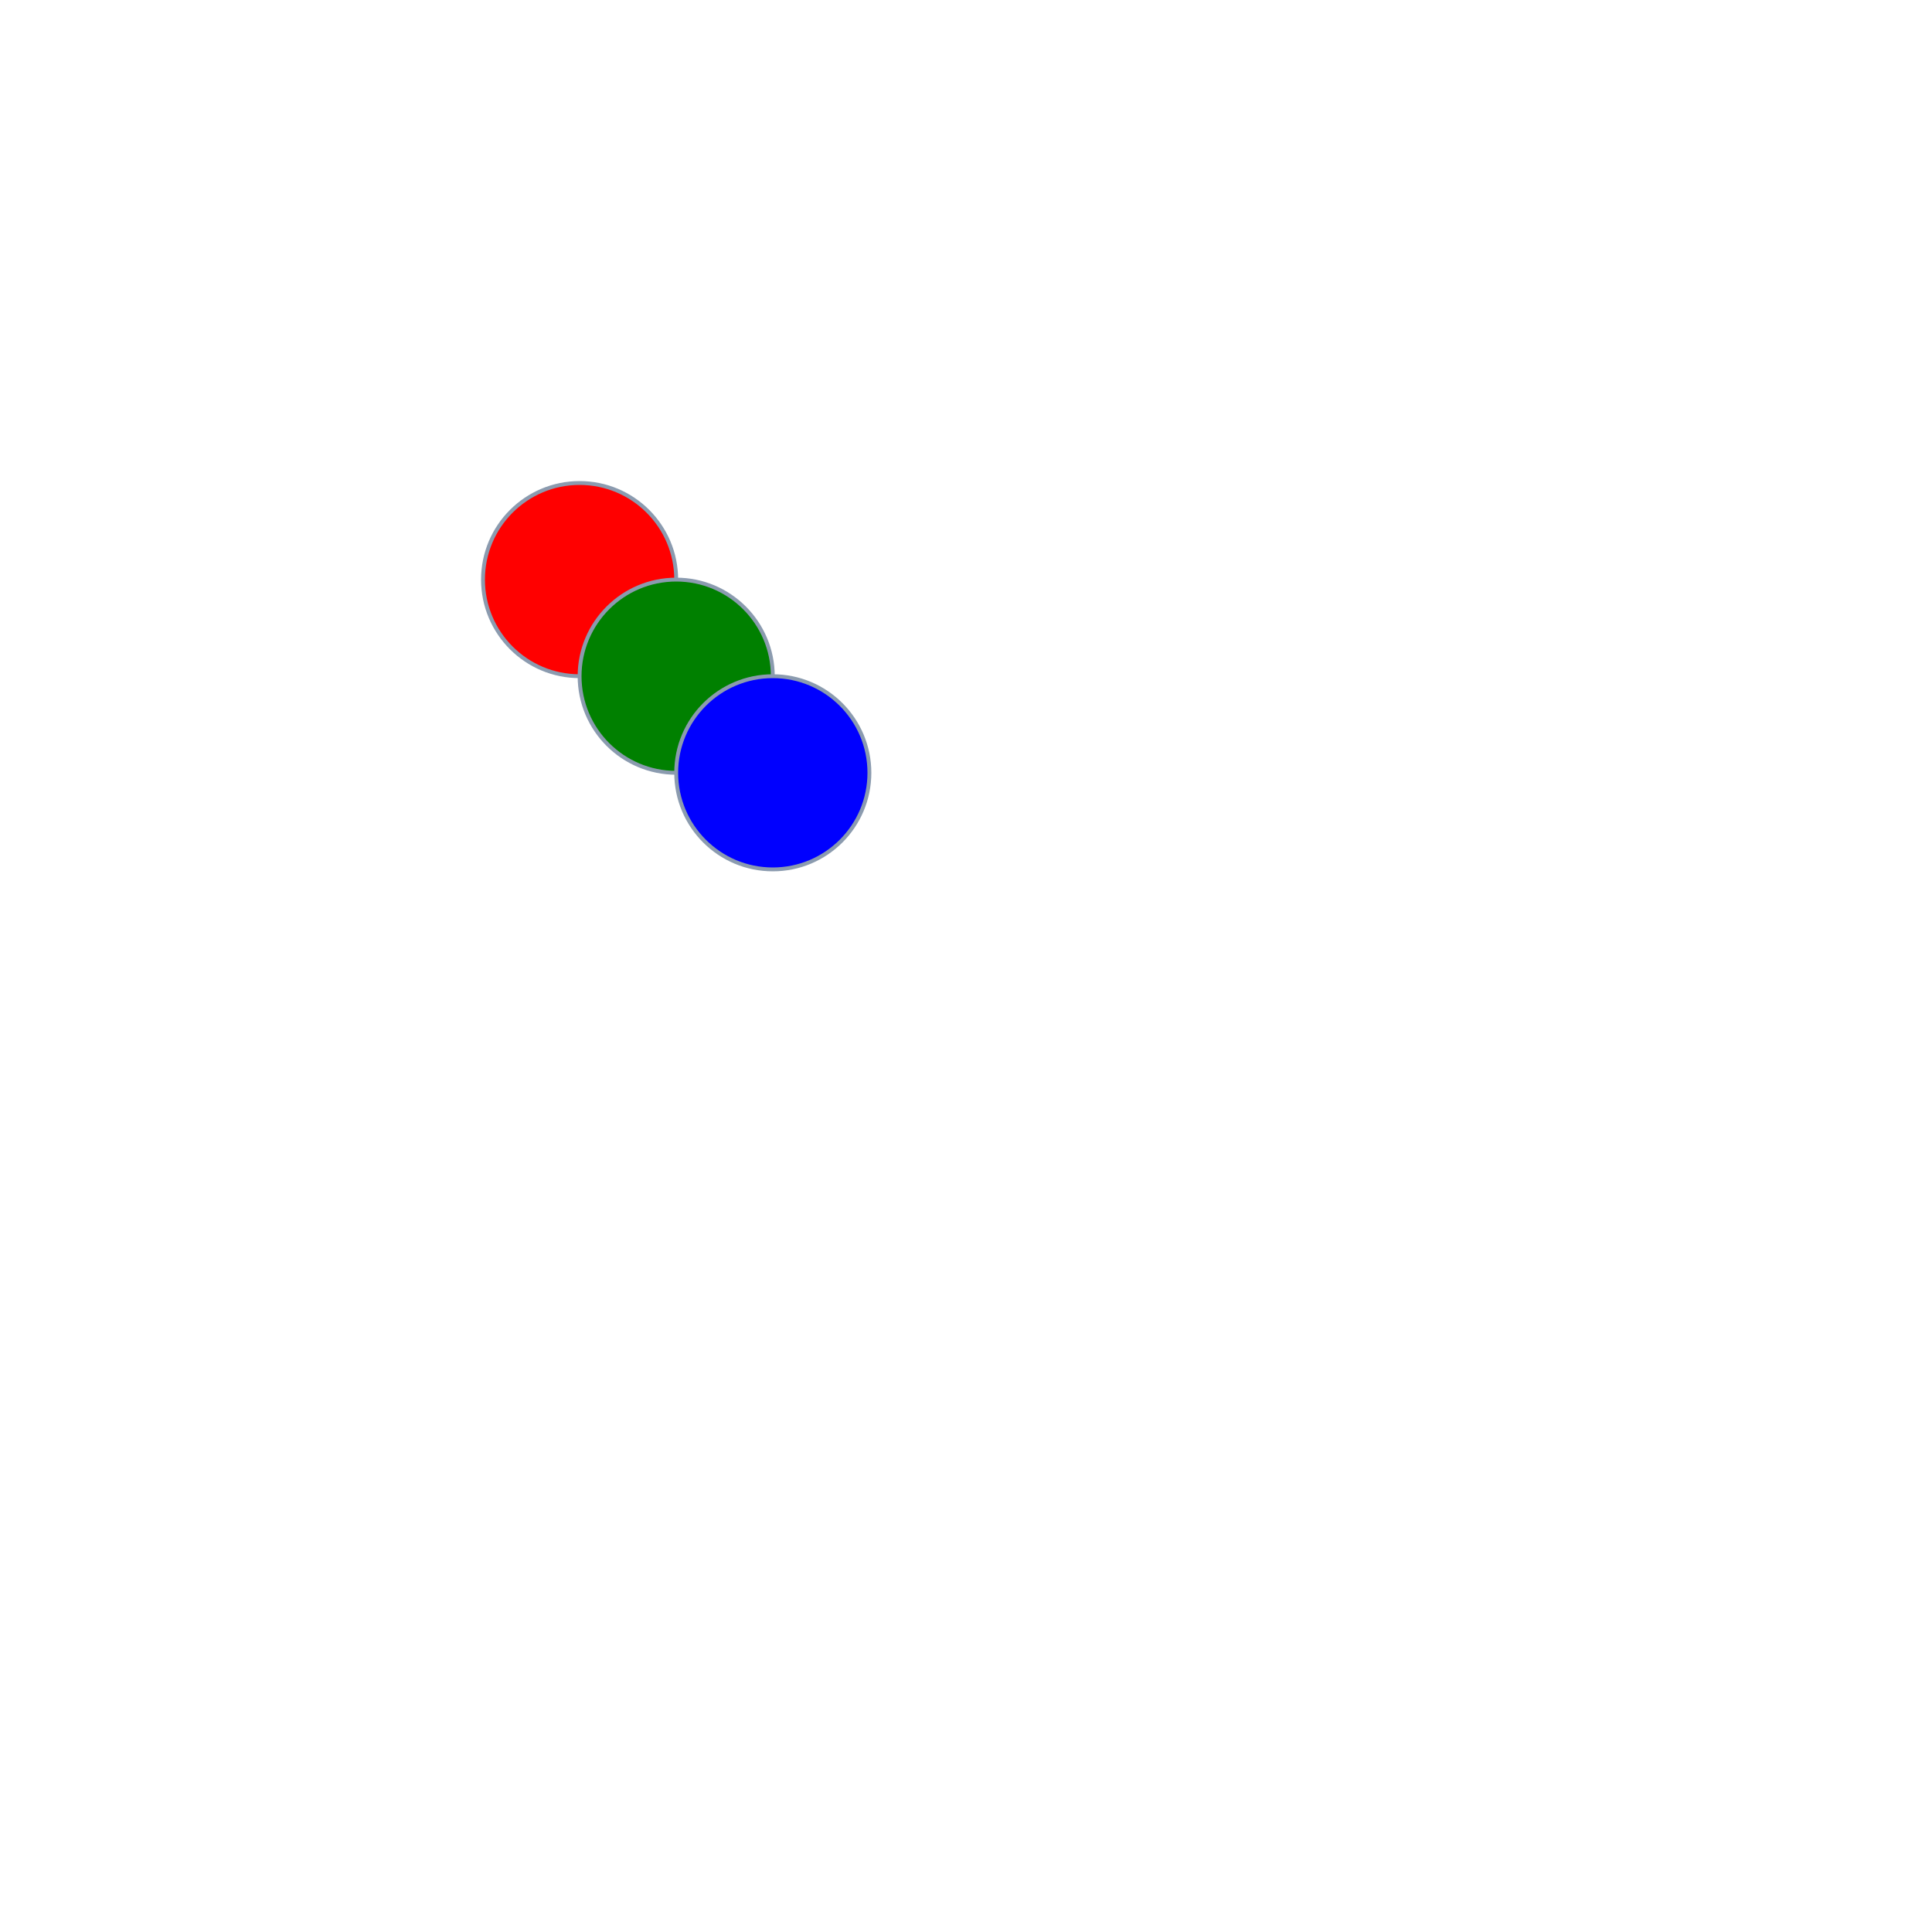 <svg
  xmlns="http://www.w3.org/2000/svg"
  width="500"
  height="500"
  style="background: transparent; position: absolute; outline: none;"
  color-interpolation-filters="sRGB"
  tabindex="1"
>
  <defs />
  <g id="g-svg-camera" transform="matrix(1,0,0,1,0,0)">
    <g id="g-root" fill="none" transform="matrix(1,0,0,1,0,0)">
      <g id="g-svg-7" fill="none" transform="matrix(1,0,0,1,0,0)" />
      <g id="g-svg-6" fill="none" transform="matrix(1,0,0,1,0,0)" />
      <g id="g-svg-5" fill="none" transform="matrix(1,0,0,1,0,0)">
        <g
          id="node-1"
          fill="none"
          width="50"
          height="50"
          transform="matrix(1,0,0,1,150,150)"
        >
          <g transform="matrix(1,0,0,1,0,0)">
            <circle
              id="key"
              fill="rgba(255,0,0,1)"
              transform="translate(-25,-25)"
              cx="25"
              cy="25"
              stroke="rgba(139,155,175,1)"
              r="25"
            />
          </g>
        </g>
        <g
          id="node-2"
          fill="none"
          width="50"
          height="50"
          transform="matrix(1,0,0,1,175,175)"
        >
          <g transform="matrix(1,0,0,1,0,0)">
            <circle
              id="key"
              fill="rgba(0,128,0,1)"
              transform="translate(-25,-25)"
              cx="25"
              cy="25"
              stroke="rgba(139,155,175,1)"
              r="25"
            />
          </g>
        </g>
        <g
          id="node-3"
          fill="none"
          width="50"
          height="50"
          transform="matrix(1,0,0,1,200,200)"
        >
          <g transform="matrix(1,0,0,1,0,0)">
            <circle
              id="key"
              fill="rgba(0,0,255,1)"
              transform="translate(-25,-25)"
              cx="25"
              cy="25"
              stroke="rgba(139,155,175,1)"
              r="25"
            />
          </g>
        </g>
      </g>
    </g>
  </g>
</svg>